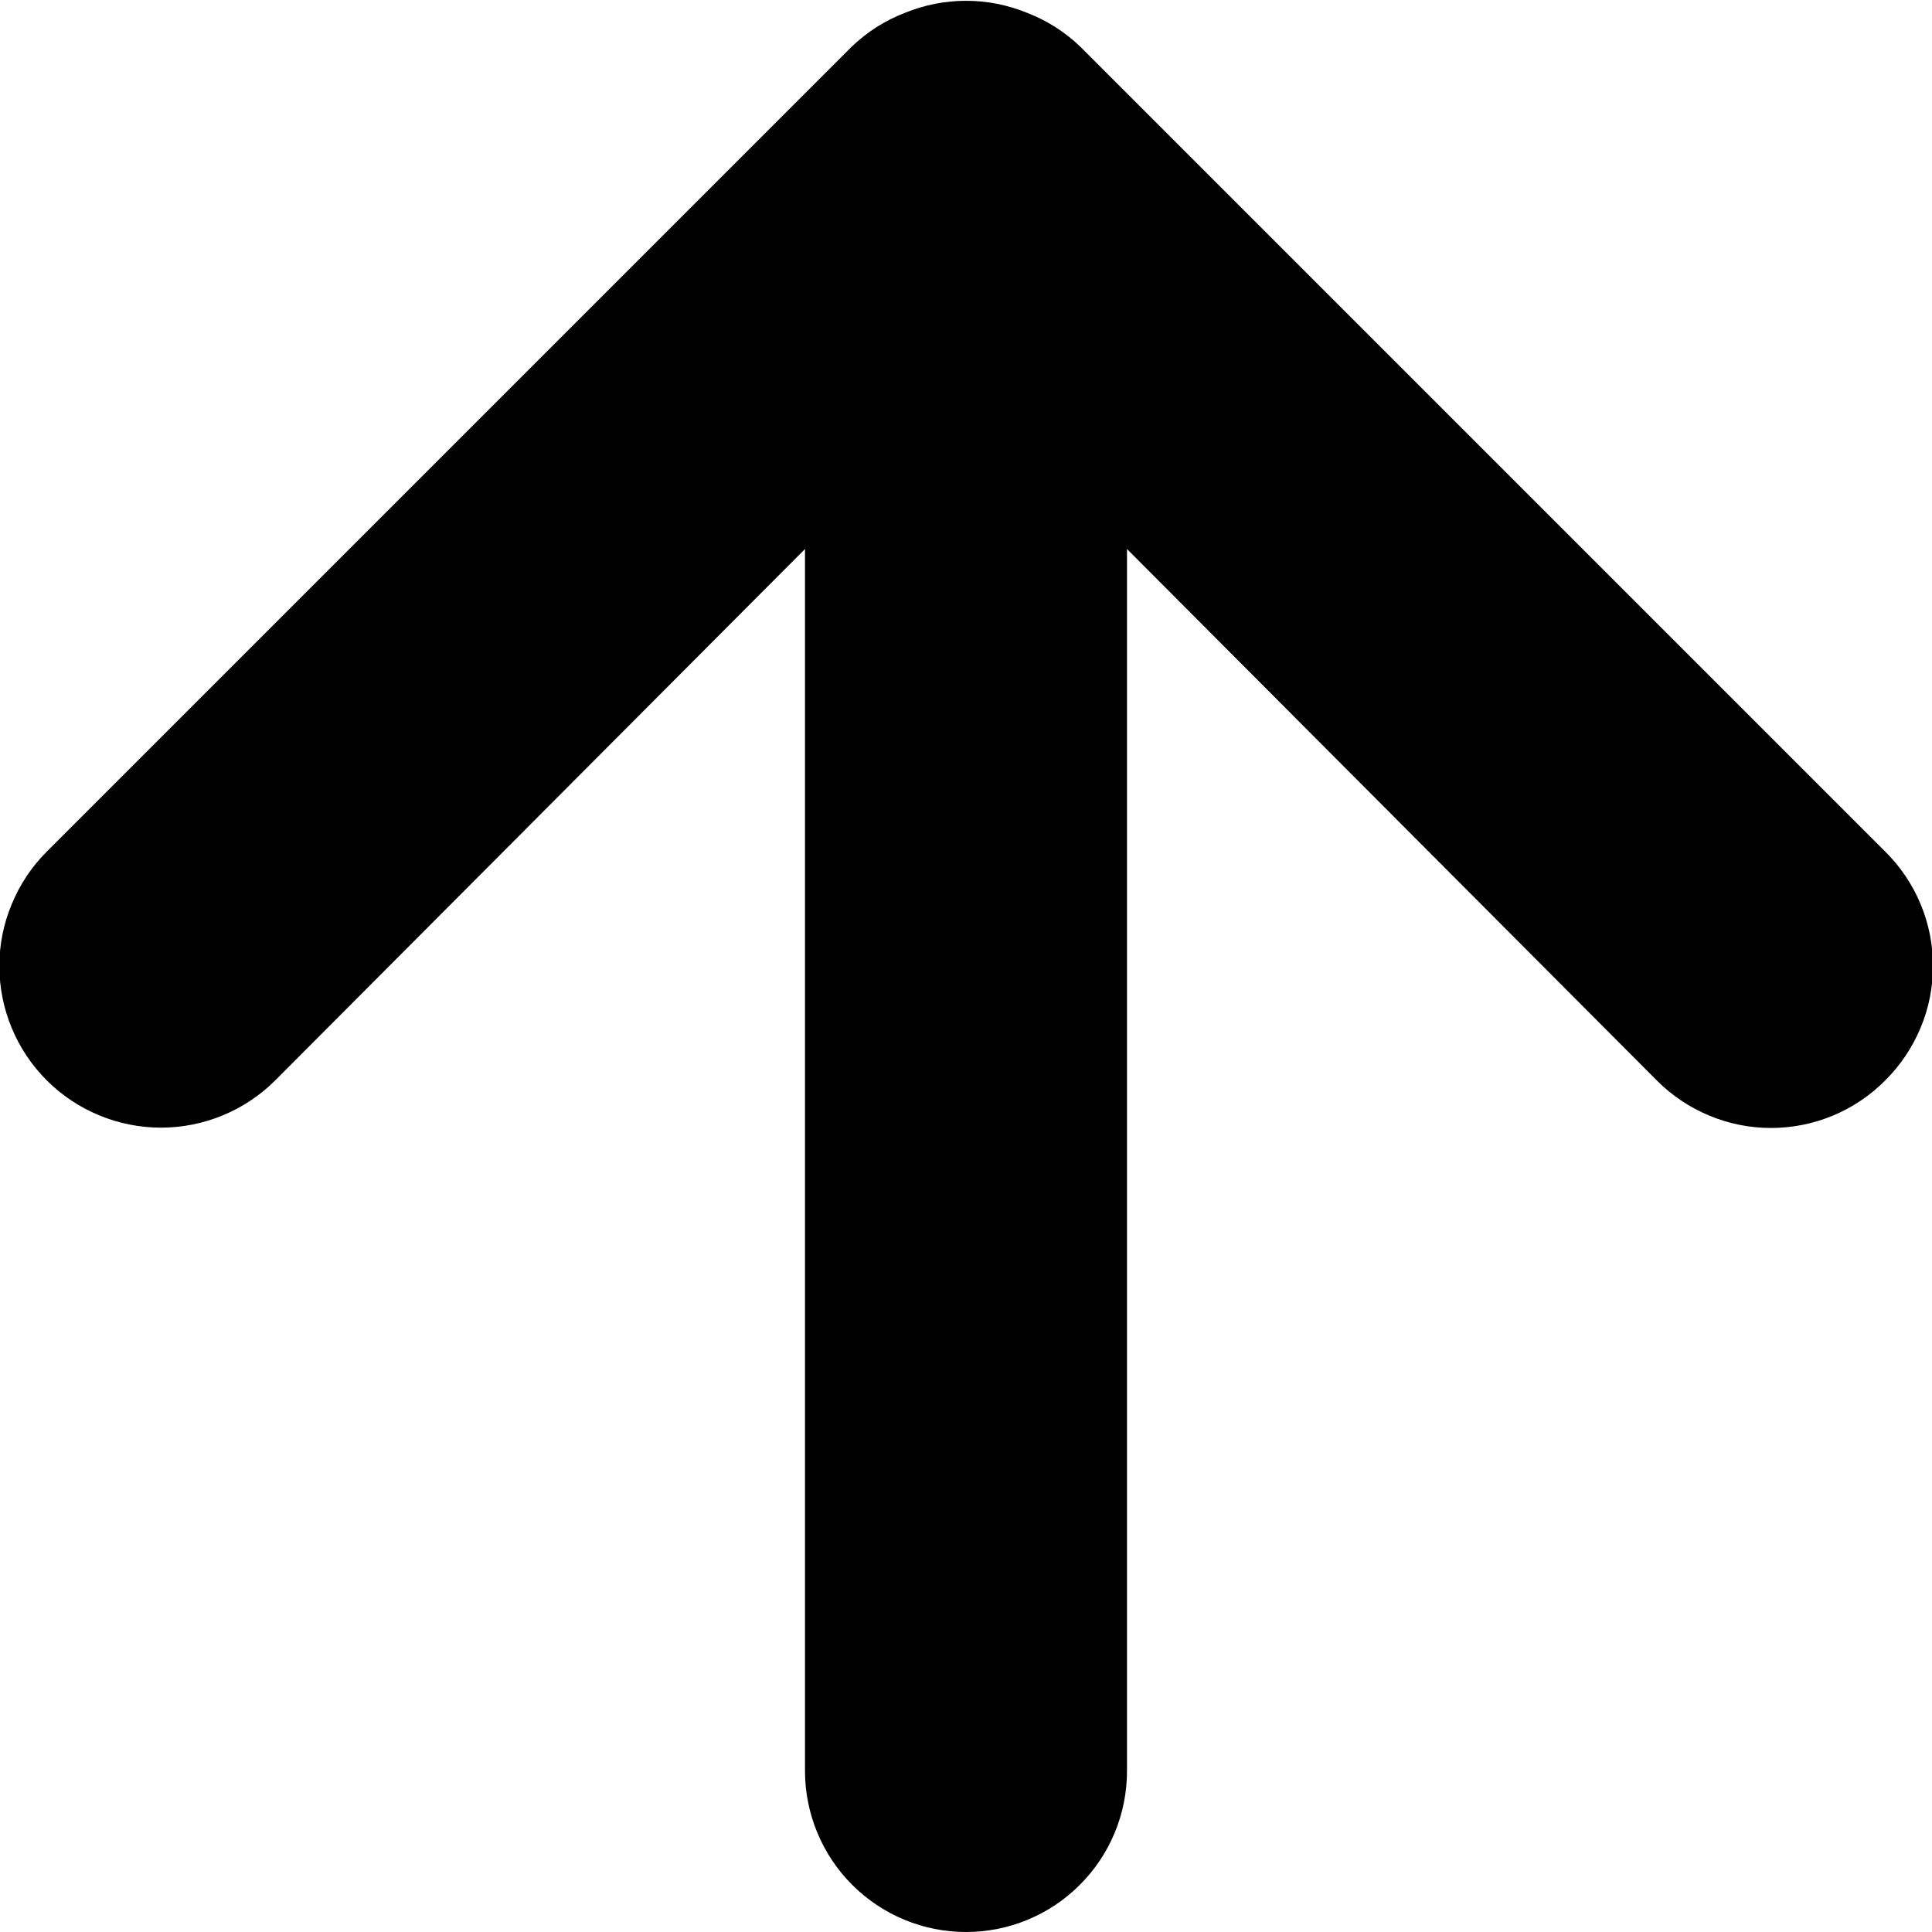 <svg width="12" height="12" viewBox="0 0 12 12" fill="none" xmlns="http://www.w3.org/2000/svg">
<path d="M11.71 5.29L6.71 0.29C6.615 0.199 6.503 0.127 6.38 0.08C6.137 -0.02 5.864 -0.02 5.62 0.08C5.497 0.127 5.385 0.199 5.29 0.29L0.29 5.29C0.197 5.383 0.123 5.494 0.073 5.616C0.022 5.737 -0.004 5.868 -0.004 6C-0.004 6.266 0.102 6.522 0.29 6.71C0.478 6.898 0.734 7.004 1 7.004C1.266 7.004 1.522 6.898 1.71 6.71L5 3.41V11C5 11.265 5.106 11.52 5.293 11.707C5.481 11.895 5.735 12 6 12C6.265 12 6.52 11.895 6.707 11.707C6.895 11.52 7 11.265 7 11V3.41L10.29 6.71C10.383 6.804 10.494 6.878 10.616 6.929C10.738 6.98 10.868 7.006 11 7.006C11.132 7.006 11.263 6.98 11.385 6.929C11.507 6.878 11.617 6.804 11.71 6.71C11.804 6.617 11.878 6.506 11.929 6.384C11.98 6.263 12.006 6.132 12.006 6C12.006 5.868 11.98 5.737 11.929 5.615C11.878 5.493 11.804 5.383 11.71 5.29Z" fill="black"/>
</svg>

